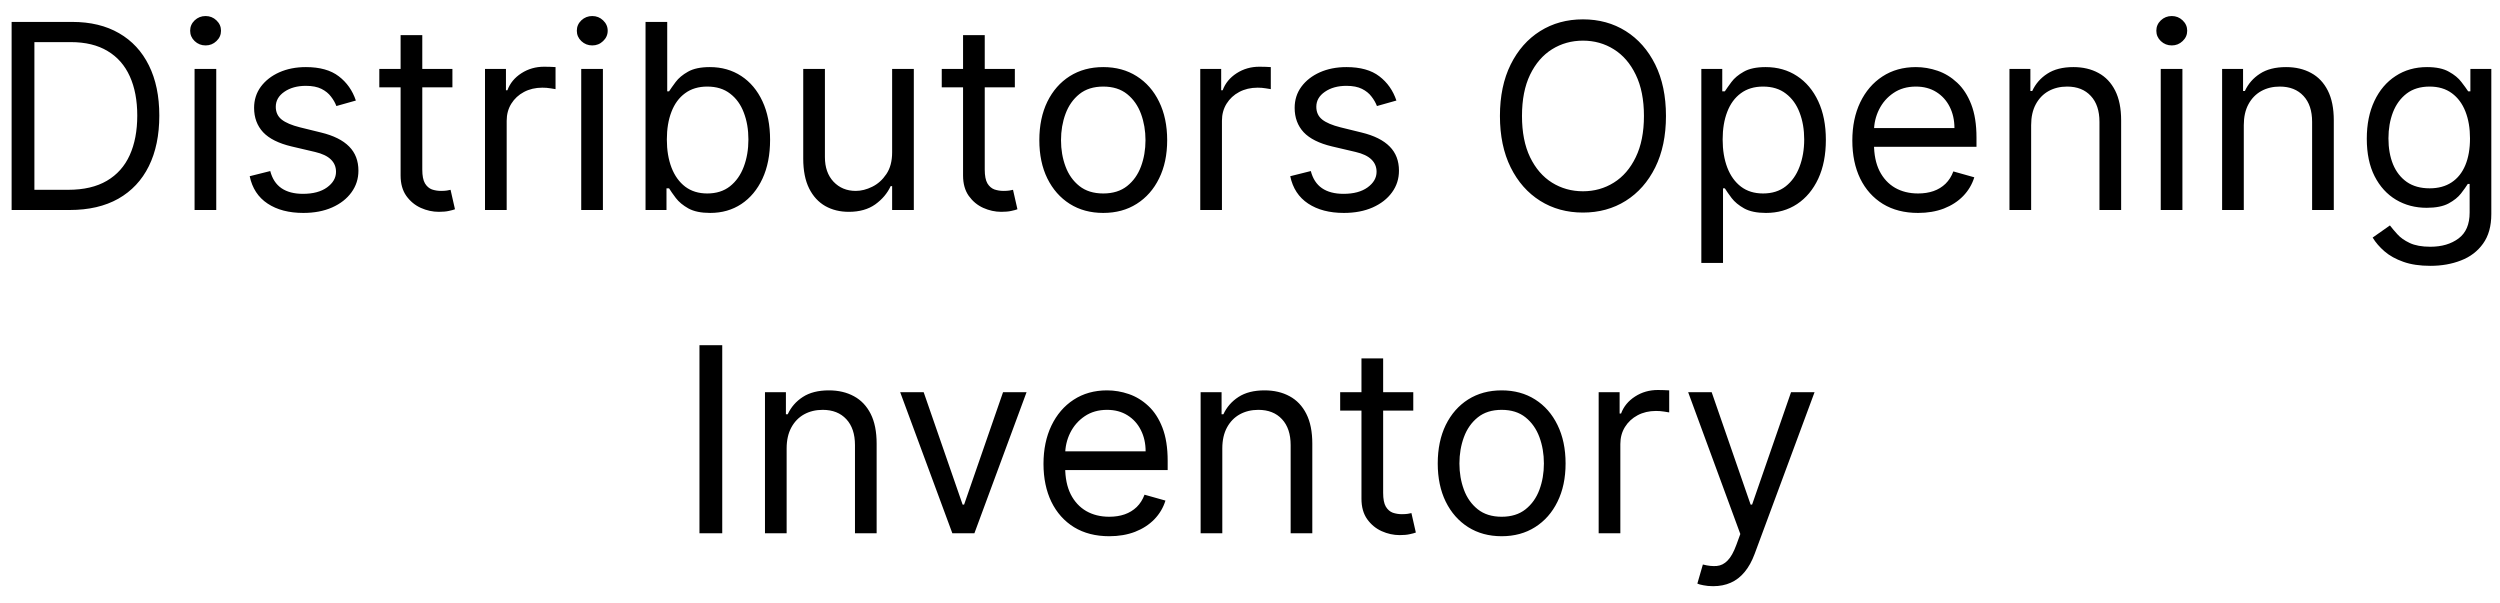 <svg width="116" height="28" viewBox="0 0 116 28" fill="none" xmlns="http://www.w3.org/2000/svg">
<path d="M3.232 9.744H0.539V1.017H3.352C4.198 1.017 4.923 1.192 5.525 1.541C6.127 1.888 6.589 2.386 6.91 3.037C7.231 3.684 7.392 4.46 7.392 5.363C7.392 6.273 7.23 7.055 6.906 7.711C6.582 8.365 6.11 8.868 5.491 9.22C4.872 9.569 4.119 9.744 3.232 9.744ZM1.596 8.807H3.164C3.886 8.807 4.484 8.667 4.958 8.389C5.433 8.111 5.786 7.714 6.019 7.2C6.252 6.686 6.369 6.074 6.369 5.363C6.369 4.659 6.254 4.052 6.024 3.544C5.793 3.032 5.45 2.64 4.992 2.368C4.535 2.092 3.965 1.954 3.284 1.954H1.596V8.807ZM9.028 9.744V3.199H10.034V9.744H9.028ZM9.539 2.108C9.343 2.108 9.174 2.041 9.032 1.907C8.893 1.774 8.823 1.613 8.823 1.426C8.823 1.238 8.893 1.078 9.032 0.944C9.174 0.811 9.343 0.744 9.539 0.744C9.735 0.744 9.903 0.811 10.042 0.944C10.184 1.078 10.255 1.238 10.255 1.426C10.255 1.613 10.184 1.774 10.042 1.907C9.903 2.041 9.735 2.108 9.539 2.108ZM16.512 4.665L15.608 4.92C15.552 4.77 15.468 4.623 15.357 4.481C15.249 4.336 15.101 4.217 14.914 4.123C14.726 4.03 14.486 3.983 14.194 3.983C13.793 3.983 13.459 4.075 13.192 4.26C12.928 4.442 12.796 4.673 12.796 4.954C12.796 5.204 12.887 5.402 13.069 5.547C13.251 5.692 13.535 5.812 13.921 5.909L14.893 6.148C15.478 6.29 15.914 6.507 16.201 6.8C16.488 7.089 16.631 7.463 16.631 7.92C16.631 8.295 16.523 8.63 16.307 8.926C16.094 9.221 15.796 9.454 15.412 9.625C15.029 9.795 14.583 9.88 14.074 9.88C13.407 9.88 12.854 9.736 12.417 9.446C11.979 9.156 11.702 8.733 11.586 8.176L12.54 7.937C12.631 8.29 12.803 8.554 13.056 8.73C13.312 8.906 13.645 8.994 14.057 8.994C14.526 8.994 14.898 8.895 15.174 8.696C15.452 8.494 15.591 8.253 15.591 7.971C15.591 7.744 15.512 7.554 15.353 7.4C15.194 7.244 14.949 7.128 14.62 7.051L13.529 6.795C12.93 6.653 12.489 6.433 12.208 6.135C11.93 5.834 11.79 5.457 11.79 5.005C11.79 4.636 11.894 4.309 12.101 4.025C12.312 3.741 12.597 3.518 12.958 3.356C13.322 3.194 13.733 3.113 14.194 3.113C14.841 3.113 15.35 3.256 15.719 3.54C16.091 3.824 16.356 4.199 16.512 4.665ZM20.992 3.199V4.051H17.6V3.199H20.992ZM18.588 1.631H19.594V7.869C19.594 8.153 19.635 8.366 19.718 8.508C19.803 8.648 19.911 8.741 20.041 8.79C20.175 8.835 20.316 8.858 20.463 8.858C20.574 8.858 20.665 8.852 20.736 8.841C20.807 8.827 20.864 8.815 20.906 8.807L21.111 9.71C21.043 9.736 20.948 9.761 20.826 9.787C20.703 9.815 20.549 9.829 20.361 9.829C20.077 9.829 19.799 9.768 19.526 9.646C19.256 9.524 19.031 9.338 18.852 9.088C18.676 8.838 18.588 8.523 18.588 8.142V1.631ZM22.504 9.744V3.199H23.476V4.187H23.544C23.663 3.863 23.879 3.601 24.192 3.399C24.504 3.197 24.857 3.096 25.249 3.096C25.323 3.096 25.415 3.098 25.526 3.101C25.637 3.104 25.72 3.108 25.777 3.113V4.136C25.743 4.128 25.665 4.115 25.543 4.098C25.424 4.078 25.297 4.068 25.163 4.068C24.845 4.068 24.561 4.135 24.311 4.268C24.064 4.399 23.868 4.581 23.723 4.814C23.581 5.044 23.51 5.307 23.51 5.602V9.744H22.504ZM26.969 9.744V3.199H27.975V9.744H26.969ZM27.481 2.108C27.285 2.108 27.116 2.041 26.974 1.907C26.834 1.774 26.765 1.613 26.765 1.426C26.765 1.238 26.834 1.078 26.974 0.944C27.116 0.811 27.285 0.744 27.481 0.744C27.677 0.744 27.844 0.811 27.983 0.944C28.125 1.078 28.197 1.238 28.197 1.426C28.197 1.613 28.125 1.774 27.983 1.907C27.844 2.041 27.677 2.108 27.481 2.108ZM29.953 9.744V1.017H30.959V4.238H31.044C31.118 4.125 31.22 3.98 31.351 3.804C31.485 3.625 31.675 3.466 31.922 3.327C32.172 3.184 32.51 3.113 32.936 3.113C33.487 3.113 33.973 3.251 34.394 3.527C34.814 3.802 35.142 4.193 35.378 4.699C35.614 5.204 35.732 5.801 35.732 6.488C35.732 7.182 35.614 7.782 35.378 8.291C35.142 8.797 34.816 9.189 34.398 9.467C33.98 9.743 33.499 9.88 32.953 9.88C32.533 9.88 32.196 9.811 31.943 9.672C31.691 9.53 31.496 9.369 31.36 9.19C31.223 9.008 31.118 8.858 31.044 8.738H30.925V9.744H29.953ZM30.942 6.471C30.942 6.966 31.014 7.402 31.159 7.78C31.304 8.155 31.516 8.449 31.794 8.662C32.073 8.872 32.413 8.977 32.817 8.977C33.237 8.977 33.588 8.866 33.87 8.645C34.154 8.42 34.367 8.119 34.509 7.741C34.654 7.361 34.726 6.937 34.726 6.471C34.726 6.011 34.655 5.596 34.513 5.227C34.374 4.855 34.162 4.561 33.878 4.345C33.597 4.126 33.243 4.017 32.817 4.017C32.408 4.017 32.064 4.121 31.786 4.328C31.507 4.532 31.297 4.819 31.155 5.189C31.013 5.555 30.942 5.983 30.942 6.471ZM41.395 7.068V3.199H42.401V9.744H41.395V8.636H41.327C41.173 8.969 40.935 9.251 40.611 9.484C40.287 9.714 39.878 9.829 39.384 9.829C38.975 9.829 38.611 9.74 38.293 9.561C37.975 9.379 37.725 9.106 37.543 8.743C37.361 8.376 37.27 7.915 37.27 7.358V3.199H38.276V7.29C38.276 7.767 38.409 8.148 38.676 8.432C38.946 8.716 39.29 8.858 39.708 8.858C39.958 8.858 40.212 8.794 40.47 8.666C40.732 8.538 40.95 8.342 41.127 8.078C41.306 7.814 41.395 7.477 41.395 7.068ZM47.089 3.199V4.051H43.697V3.199H47.089ZM44.686 1.631H45.692V7.869C45.692 8.153 45.733 8.366 45.815 8.508C45.9 8.648 46.008 8.741 46.139 8.79C46.273 8.835 46.413 8.858 46.561 8.858C46.672 8.858 46.763 8.852 46.834 8.841C46.905 8.827 46.962 8.815 47.004 8.807L47.209 9.71C47.14 9.736 47.045 9.761 46.923 9.787C46.801 9.815 46.646 9.829 46.459 9.829C46.175 9.829 45.896 9.768 45.623 9.646C45.353 9.524 45.129 9.338 44.95 9.088C44.774 8.838 44.686 8.523 44.686 8.142V1.631ZM51.191 9.88C50.6 9.88 50.081 9.74 49.636 9.459C49.192 9.177 48.846 8.784 48.596 8.278C48.349 7.773 48.225 7.182 48.225 6.505C48.225 5.824 48.349 5.229 48.596 4.72C48.846 4.211 49.192 3.817 49.636 3.535C50.081 3.254 50.6 3.113 51.191 3.113C51.782 3.113 52.299 3.254 52.742 3.535C53.188 3.817 53.535 4.211 53.782 4.72C54.032 5.229 54.157 5.824 54.157 6.505C54.157 7.182 54.032 7.773 53.782 8.278C53.535 8.784 53.188 9.177 52.742 9.459C52.299 9.74 51.782 9.88 51.191 9.88ZM51.191 8.977C51.64 8.977 52.009 8.862 52.299 8.632C52.589 8.402 52.803 8.099 52.942 7.724C53.081 7.349 53.151 6.943 53.151 6.505C53.151 6.068 53.081 5.66 52.942 5.282C52.803 4.905 52.589 4.599 52.299 4.366C52.009 4.133 51.64 4.017 51.191 4.017C50.742 4.017 50.373 4.133 50.083 4.366C49.793 4.599 49.579 4.905 49.44 5.282C49.3 5.66 49.231 6.068 49.231 6.505C49.231 6.943 49.3 7.349 49.44 7.724C49.579 8.099 49.793 8.402 50.083 8.632C50.373 8.862 50.742 8.977 51.191 8.977ZM55.692 9.744V3.199H56.663V4.187H56.732C56.851 3.863 57.067 3.601 57.379 3.399C57.692 3.197 58.044 3.096 58.436 3.096C58.51 3.096 58.602 3.098 58.713 3.101C58.824 3.104 58.908 3.108 58.965 3.113V4.136C58.931 4.128 58.852 4.115 58.73 4.098C58.611 4.078 58.485 4.068 58.351 4.068C58.033 4.068 57.749 4.135 57.499 4.268C57.252 4.399 57.056 4.581 56.911 4.814C56.769 5.044 56.698 5.307 56.698 5.602V9.744H55.692ZM64.793 4.665L63.89 4.92C63.833 4.77 63.749 4.623 63.638 4.481C63.53 4.336 63.383 4.217 63.195 4.123C63.008 4.03 62.768 3.983 62.475 3.983C62.074 3.983 61.741 4.075 61.474 4.26C61.209 4.442 61.077 4.673 61.077 4.954C61.077 5.204 61.168 5.402 61.35 5.547C61.532 5.692 61.816 5.812 62.202 5.909L63.174 6.148C63.759 6.29 64.195 6.507 64.482 6.8C64.769 7.089 64.912 7.463 64.912 7.92C64.912 8.295 64.805 8.63 64.589 8.926C64.376 9.221 64.077 9.454 63.694 9.625C63.31 9.795 62.864 9.88 62.356 9.88C61.688 9.88 61.136 9.736 60.698 9.446C60.261 9.156 59.983 8.733 59.867 8.176L60.822 7.937C60.913 8.29 61.084 8.554 61.337 8.73C61.593 8.906 61.927 8.994 62.339 8.994C62.807 8.994 63.179 8.895 63.455 8.696C63.733 8.494 63.873 8.253 63.873 7.971C63.873 7.744 63.793 7.554 63.634 7.4C63.475 7.244 63.231 7.128 62.901 7.051L61.81 6.795C61.211 6.653 60.77 6.433 60.489 6.135C60.211 5.834 60.072 5.457 60.072 5.005C60.072 4.636 60.175 4.309 60.383 4.025C60.593 3.741 60.878 3.518 61.239 3.356C61.603 3.194 62.015 3.113 62.475 3.113C63.123 3.113 63.631 3.256 64.001 3.54C64.373 3.824 64.637 4.199 64.793 4.665ZM77.301 5.38C77.301 6.301 77.135 7.096 76.803 7.767C76.47 8.437 76.014 8.954 75.435 9.318C74.855 9.682 74.193 9.863 73.449 9.863C72.705 9.863 72.043 9.682 71.463 9.318C70.884 8.954 70.428 8.437 70.095 7.767C69.763 7.096 69.597 6.301 69.597 5.38C69.597 4.46 69.763 3.665 70.095 2.994C70.428 2.324 70.884 1.807 71.463 1.443C72.043 1.079 72.705 0.898 73.449 0.898C74.193 0.898 74.855 1.079 75.435 1.443C76.014 1.807 76.47 2.324 76.803 2.994C77.135 3.665 77.301 4.46 77.301 5.38ZM76.279 5.38C76.279 4.625 76.152 3.987 75.899 3.467C75.649 2.947 75.31 2.554 74.881 2.287C74.455 2.02 73.978 1.886 73.449 1.886C72.921 1.886 72.442 2.02 72.013 2.287C71.587 2.554 71.247 2.947 70.995 3.467C70.745 3.987 70.62 4.625 70.62 5.38C70.62 6.136 70.745 6.774 70.995 7.294C71.247 7.814 71.587 8.207 72.013 8.474C72.442 8.741 72.921 8.875 73.449 8.875C73.978 8.875 74.455 8.741 74.881 8.474C75.31 8.207 75.649 7.814 75.899 7.294C76.152 6.774 76.279 6.136 76.279 5.38ZM78.942 12.199V3.199H79.913V4.238H80.033C80.107 4.125 80.209 3.98 80.34 3.804C80.473 3.625 80.663 3.466 80.911 3.327C81.161 3.184 81.499 3.113 81.925 3.113C82.476 3.113 82.962 3.251 83.382 3.527C83.803 3.802 84.131 4.193 84.367 4.699C84.603 5.204 84.72 5.801 84.72 6.488C84.72 7.182 84.603 7.782 84.367 8.291C84.131 8.797 83.804 9.189 83.386 9.467C82.969 9.743 82.487 9.88 81.942 9.88C81.522 9.88 81.185 9.811 80.932 9.672C80.679 9.53 80.485 9.369 80.348 9.19C80.212 9.008 80.107 8.858 80.033 8.738H79.948V12.199H78.942ZM79.931 6.471C79.931 6.966 80.003 7.402 80.148 7.78C80.293 8.155 80.504 8.449 80.783 8.662C81.061 8.872 81.402 8.977 81.806 8.977C82.226 8.977 82.577 8.866 82.858 8.645C83.142 8.42 83.355 8.119 83.497 7.741C83.642 7.361 83.715 6.937 83.715 6.471C83.715 6.011 83.644 5.596 83.502 5.227C83.362 4.855 83.151 4.561 82.867 4.345C82.585 4.126 82.232 4.017 81.806 4.017C81.397 4.017 81.053 4.121 80.774 4.328C80.496 4.532 80.286 4.819 80.144 5.189C80.002 5.555 79.931 5.983 79.931 6.471ZM88.999 9.88C88.368 9.88 87.824 9.741 87.367 9.463C86.912 9.182 86.561 8.79 86.314 8.287C86.07 7.781 85.948 7.193 85.948 6.523C85.948 5.852 86.07 5.261 86.314 4.75C86.561 4.236 86.905 3.835 87.345 3.548C87.788 3.258 88.306 3.113 88.897 3.113C89.237 3.113 89.574 3.17 89.906 3.284C90.239 3.398 90.541 3.582 90.814 3.838C91.087 4.091 91.304 4.426 91.466 4.844C91.628 5.261 91.709 5.775 91.709 6.386V6.812H86.663V5.943H90.686C90.686 5.574 90.612 5.244 90.465 4.954C90.32 4.665 90.112 4.436 89.843 4.268C89.576 4.101 89.26 4.017 88.897 4.017C88.496 4.017 88.149 4.116 87.857 4.315C87.567 4.511 87.344 4.767 87.188 5.082C87.031 5.398 86.953 5.736 86.953 6.096V6.676C86.953 7.17 87.038 7.589 87.209 7.933C87.382 8.274 87.622 8.534 87.929 8.713C88.236 8.889 88.593 8.977 88.999 8.977C89.263 8.977 89.502 8.94 89.715 8.866C89.931 8.79 90.117 8.676 90.273 8.525C90.429 8.372 90.55 8.182 90.635 7.954L91.607 8.227C91.504 8.557 91.333 8.846 91.091 9.096C90.85 9.344 90.551 9.537 90.196 9.676C89.841 9.812 89.442 9.88 88.999 9.88ZM94.245 5.807V9.744H93.239V3.199H94.21V4.221H94.296C94.449 3.889 94.682 3.622 94.995 3.42C95.307 3.216 95.71 3.113 96.205 3.113C96.648 3.113 97.036 3.204 97.368 3.386C97.701 3.565 97.959 3.838 98.144 4.204C98.328 4.568 98.421 5.028 98.421 5.585V9.744H97.415V5.653C97.415 5.139 97.281 4.738 97.014 4.452C96.747 4.162 96.381 4.017 95.915 4.017C95.594 4.017 95.307 4.086 95.054 4.226C94.804 4.365 94.607 4.568 94.462 4.835C94.317 5.102 94.245 5.426 94.245 5.807ZM100.258 9.744V3.199H101.264V9.744H100.258ZM100.77 2.108C100.574 2.108 100.405 2.041 100.263 1.907C100.123 1.774 100.054 1.613 100.054 1.426C100.054 1.238 100.123 1.078 100.263 0.944C100.405 0.811 100.574 0.744 100.77 0.744C100.966 0.744 101.133 0.811 101.273 0.944C101.415 1.078 101.486 1.238 101.486 1.426C101.486 1.613 101.415 1.774 101.273 1.907C101.133 2.041 100.966 2.108 100.77 2.108ZM104.112 5.807V9.744H103.106V3.199H104.078V4.221H104.163C104.316 3.889 104.549 3.622 104.862 3.42C105.174 3.216 105.578 3.113 106.072 3.113C106.515 3.113 106.903 3.204 107.235 3.386C107.568 3.565 107.826 3.838 108.011 4.204C108.195 4.568 108.288 5.028 108.288 5.585V9.744H107.282V5.653C107.282 5.139 107.149 4.738 106.882 4.452C106.615 4.162 106.248 4.017 105.782 4.017C105.461 4.017 105.174 4.086 104.921 4.226C104.671 4.365 104.474 4.568 104.329 4.835C104.184 5.102 104.112 5.426 104.112 5.807ZM112.768 12.335C112.282 12.335 111.864 12.273 111.515 12.148C111.165 12.025 110.874 11.864 110.641 11.662C110.411 11.463 110.228 11.25 110.091 11.023L110.893 10.46C110.983 10.579 111.099 10.716 111.238 10.869C111.377 11.025 111.567 11.16 111.809 11.274C112.053 11.39 112.373 11.449 112.768 11.449C113.296 11.449 113.732 11.321 114.076 11.065C114.42 10.809 114.591 10.409 114.591 9.863V8.534H114.506C114.432 8.653 114.327 8.801 114.191 8.977C114.057 9.15 113.864 9.305 113.611 9.442C113.361 9.575 113.023 9.642 112.597 9.642C112.069 9.642 111.594 9.517 111.174 9.267C110.756 9.017 110.425 8.653 110.181 8.176C109.939 7.699 109.819 7.119 109.819 6.437C109.819 5.767 109.937 5.183 110.172 4.686C110.408 4.186 110.736 3.8 111.157 3.527C111.577 3.251 112.063 3.113 112.614 3.113C113.04 3.113 113.378 3.184 113.628 3.327C113.881 3.466 114.074 3.625 114.208 3.804C114.344 3.98 114.449 4.125 114.523 4.238H114.626V3.199H115.597V9.932C115.597 10.494 115.469 10.951 115.214 11.304C114.961 11.659 114.62 11.919 114.191 12.084C113.765 12.251 113.29 12.335 112.768 12.335ZM112.733 8.738C113.137 8.738 113.478 8.646 113.756 8.461C114.035 8.277 114.246 8.011 114.391 7.665C114.536 7.318 114.608 6.903 114.608 6.42C114.608 5.949 114.537 5.532 114.395 5.172C114.253 4.811 114.043 4.528 113.765 4.324C113.486 4.119 113.143 4.017 112.733 4.017C112.307 4.017 111.952 4.125 111.668 4.341C111.387 4.557 111.175 4.846 111.033 5.21C110.894 5.574 110.824 5.977 110.824 6.42C110.824 6.875 110.895 7.277 111.037 7.626C111.182 7.973 111.395 8.246 111.677 8.444C111.961 8.64 112.313 8.738 112.733 8.738ZM33.512 16.017V24.744H32.455V16.017H33.512ZM36.5 20.807V24.744H35.495V18.199H36.466V19.221H36.551C36.705 18.889 36.938 18.622 37.25 18.42C37.563 18.216 37.966 18.113 38.461 18.113C38.904 18.113 39.291 18.204 39.624 18.386C39.956 18.565 40.215 18.838 40.4 19.204C40.584 19.568 40.676 20.028 40.676 20.585V24.744H39.671V20.653C39.671 20.139 39.537 19.738 39.27 19.451C39.003 19.162 38.637 19.017 38.171 19.017C37.85 19.017 37.563 19.087 37.31 19.226C37.06 19.365 36.863 19.568 36.718 19.835C36.573 20.102 36.5 20.426 36.5 20.807ZM47.632 18.199L45.212 24.744H44.189L41.769 18.199H42.859L44.666 23.415H44.734L46.541 18.199H47.632ZM51.469 24.881C50.839 24.881 50.295 24.741 49.837 24.463C49.383 24.182 49.032 23.79 48.785 23.287C48.541 22.781 48.418 22.193 48.418 21.523C48.418 20.852 48.541 20.261 48.785 19.75C49.032 19.236 49.376 18.835 49.816 18.548C50.259 18.258 50.776 18.113 51.367 18.113C51.708 18.113 52.045 18.17 52.377 18.284C52.709 18.398 53.012 18.582 53.285 18.838C53.557 19.091 53.775 19.426 53.937 19.844C54.099 20.261 54.18 20.775 54.18 21.386V21.812H49.134V20.943H53.157C53.157 20.574 53.083 20.244 52.935 19.954C52.791 19.665 52.583 19.436 52.313 19.268C52.046 19.101 51.731 19.017 51.367 19.017C50.967 19.017 50.62 19.116 50.327 19.315C50.038 19.511 49.815 19.767 49.658 20.082C49.502 20.398 49.424 20.736 49.424 21.096V21.676C49.424 22.17 49.509 22.589 49.68 22.933C49.853 23.274 50.093 23.534 50.4 23.713C50.707 23.889 51.063 23.977 51.469 23.977C51.734 23.977 51.972 23.94 52.185 23.866C52.401 23.79 52.587 23.676 52.744 23.525C52.9 23.372 53.021 23.182 53.106 22.954L54.077 23.227C53.975 23.557 53.803 23.846 53.562 24.096C53.32 24.344 53.022 24.537 52.667 24.676C52.312 24.812 51.913 24.881 51.469 24.881ZM56.715 20.807V24.744H55.709V18.199H56.681V19.221H56.766C56.92 18.889 57.153 18.622 57.465 18.42C57.778 18.216 58.181 18.113 58.675 18.113C59.119 18.113 59.506 18.204 59.839 18.386C60.171 18.565 60.43 18.838 60.614 19.204C60.799 19.568 60.891 20.028 60.891 20.585V24.744H59.886V20.653C59.886 20.139 59.752 19.738 59.485 19.451C59.218 19.162 58.852 19.017 58.386 19.017C58.065 19.017 57.778 19.087 57.525 19.226C57.275 19.365 57.077 19.568 56.932 19.835C56.788 20.102 56.715 20.426 56.715 20.807ZM65.576 18.199V19.051H62.184V18.199H65.576ZM63.172 16.631H64.178V22.869C64.178 23.153 64.219 23.366 64.302 23.508C64.387 23.648 64.495 23.741 64.625 23.79C64.759 23.835 64.9 23.858 65.047 23.858C65.158 23.858 65.249 23.852 65.32 23.841C65.391 23.826 65.448 23.815 65.49 23.807L65.695 24.71C65.627 24.736 65.532 24.761 65.409 24.787C65.287 24.815 65.132 24.829 64.945 24.829C64.661 24.829 64.382 24.768 64.11 24.646C63.84 24.524 63.615 24.338 63.436 24.088C63.26 23.838 63.172 23.523 63.172 23.142V16.631ZM69.677 24.881C69.086 24.881 68.568 24.74 68.122 24.459C67.679 24.177 67.332 23.784 67.082 23.278C66.835 22.773 66.711 22.182 66.711 21.506C66.711 20.824 66.835 20.229 67.082 19.72C67.332 19.212 67.679 18.817 68.122 18.535C68.568 18.254 69.086 18.113 69.677 18.113C70.268 18.113 70.785 18.254 71.228 18.535C71.674 18.817 72.021 19.212 72.268 19.72C72.518 20.229 72.643 20.824 72.643 21.506C72.643 22.182 72.518 22.773 72.268 23.278C72.021 23.784 71.674 24.177 71.228 24.459C70.785 24.74 70.268 24.881 69.677 24.881ZM69.677 23.977C70.126 23.977 70.495 23.862 70.785 23.632C71.075 23.402 71.289 23.099 71.429 22.724C71.568 22.349 71.637 21.943 71.637 21.506C71.637 21.068 71.568 20.66 71.429 20.282C71.289 19.905 71.075 19.599 70.785 19.366C70.495 19.133 70.126 19.017 69.677 19.017C69.228 19.017 68.859 19.133 68.569 19.366C68.279 19.599 68.065 19.905 67.926 20.282C67.787 20.66 67.717 21.068 67.717 21.506C67.717 21.943 67.787 22.349 67.926 22.724C68.065 23.099 68.279 23.402 68.569 23.632C68.859 23.862 69.228 23.977 69.677 23.977ZM74.178 24.744V18.199H75.15V19.187H75.218C75.337 18.863 75.553 18.601 75.866 18.399C76.178 18.197 76.531 18.096 76.923 18.096C76.996 18.096 77.089 18.098 77.2 18.101C77.31 18.104 77.394 18.108 77.451 18.113V19.136C77.417 19.128 77.339 19.115 77.217 19.098C77.097 19.078 76.971 19.068 76.837 19.068C76.519 19.068 76.235 19.135 75.985 19.268C75.738 19.399 75.542 19.581 75.397 19.814C75.255 20.044 75.184 20.307 75.184 20.602V24.744H74.178ZM79.49 27.199C79.32 27.199 79.168 27.184 79.034 27.156C78.901 27.131 78.808 27.105 78.757 27.079L79.013 26.193C79.257 26.256 79.473 26.278 79.66 26.261C79.848 26.244 80.014 26.16 80.159 26.01C80.307 25.862 80.442 25.622 80.564 25.29L80.751 24.778L78.331 18.199H79.422L81.229 23.415H81.297L83.104 18.199H84.195L81.416 25.699C81.291 26.037 81.136 26.317 80.952 26.538C80.767 26.763 80.553 26.929 80.308 27.037C80.067 27.145 79.794 27.199 79.49 27.199Z" fill="black"/>
</svg>
